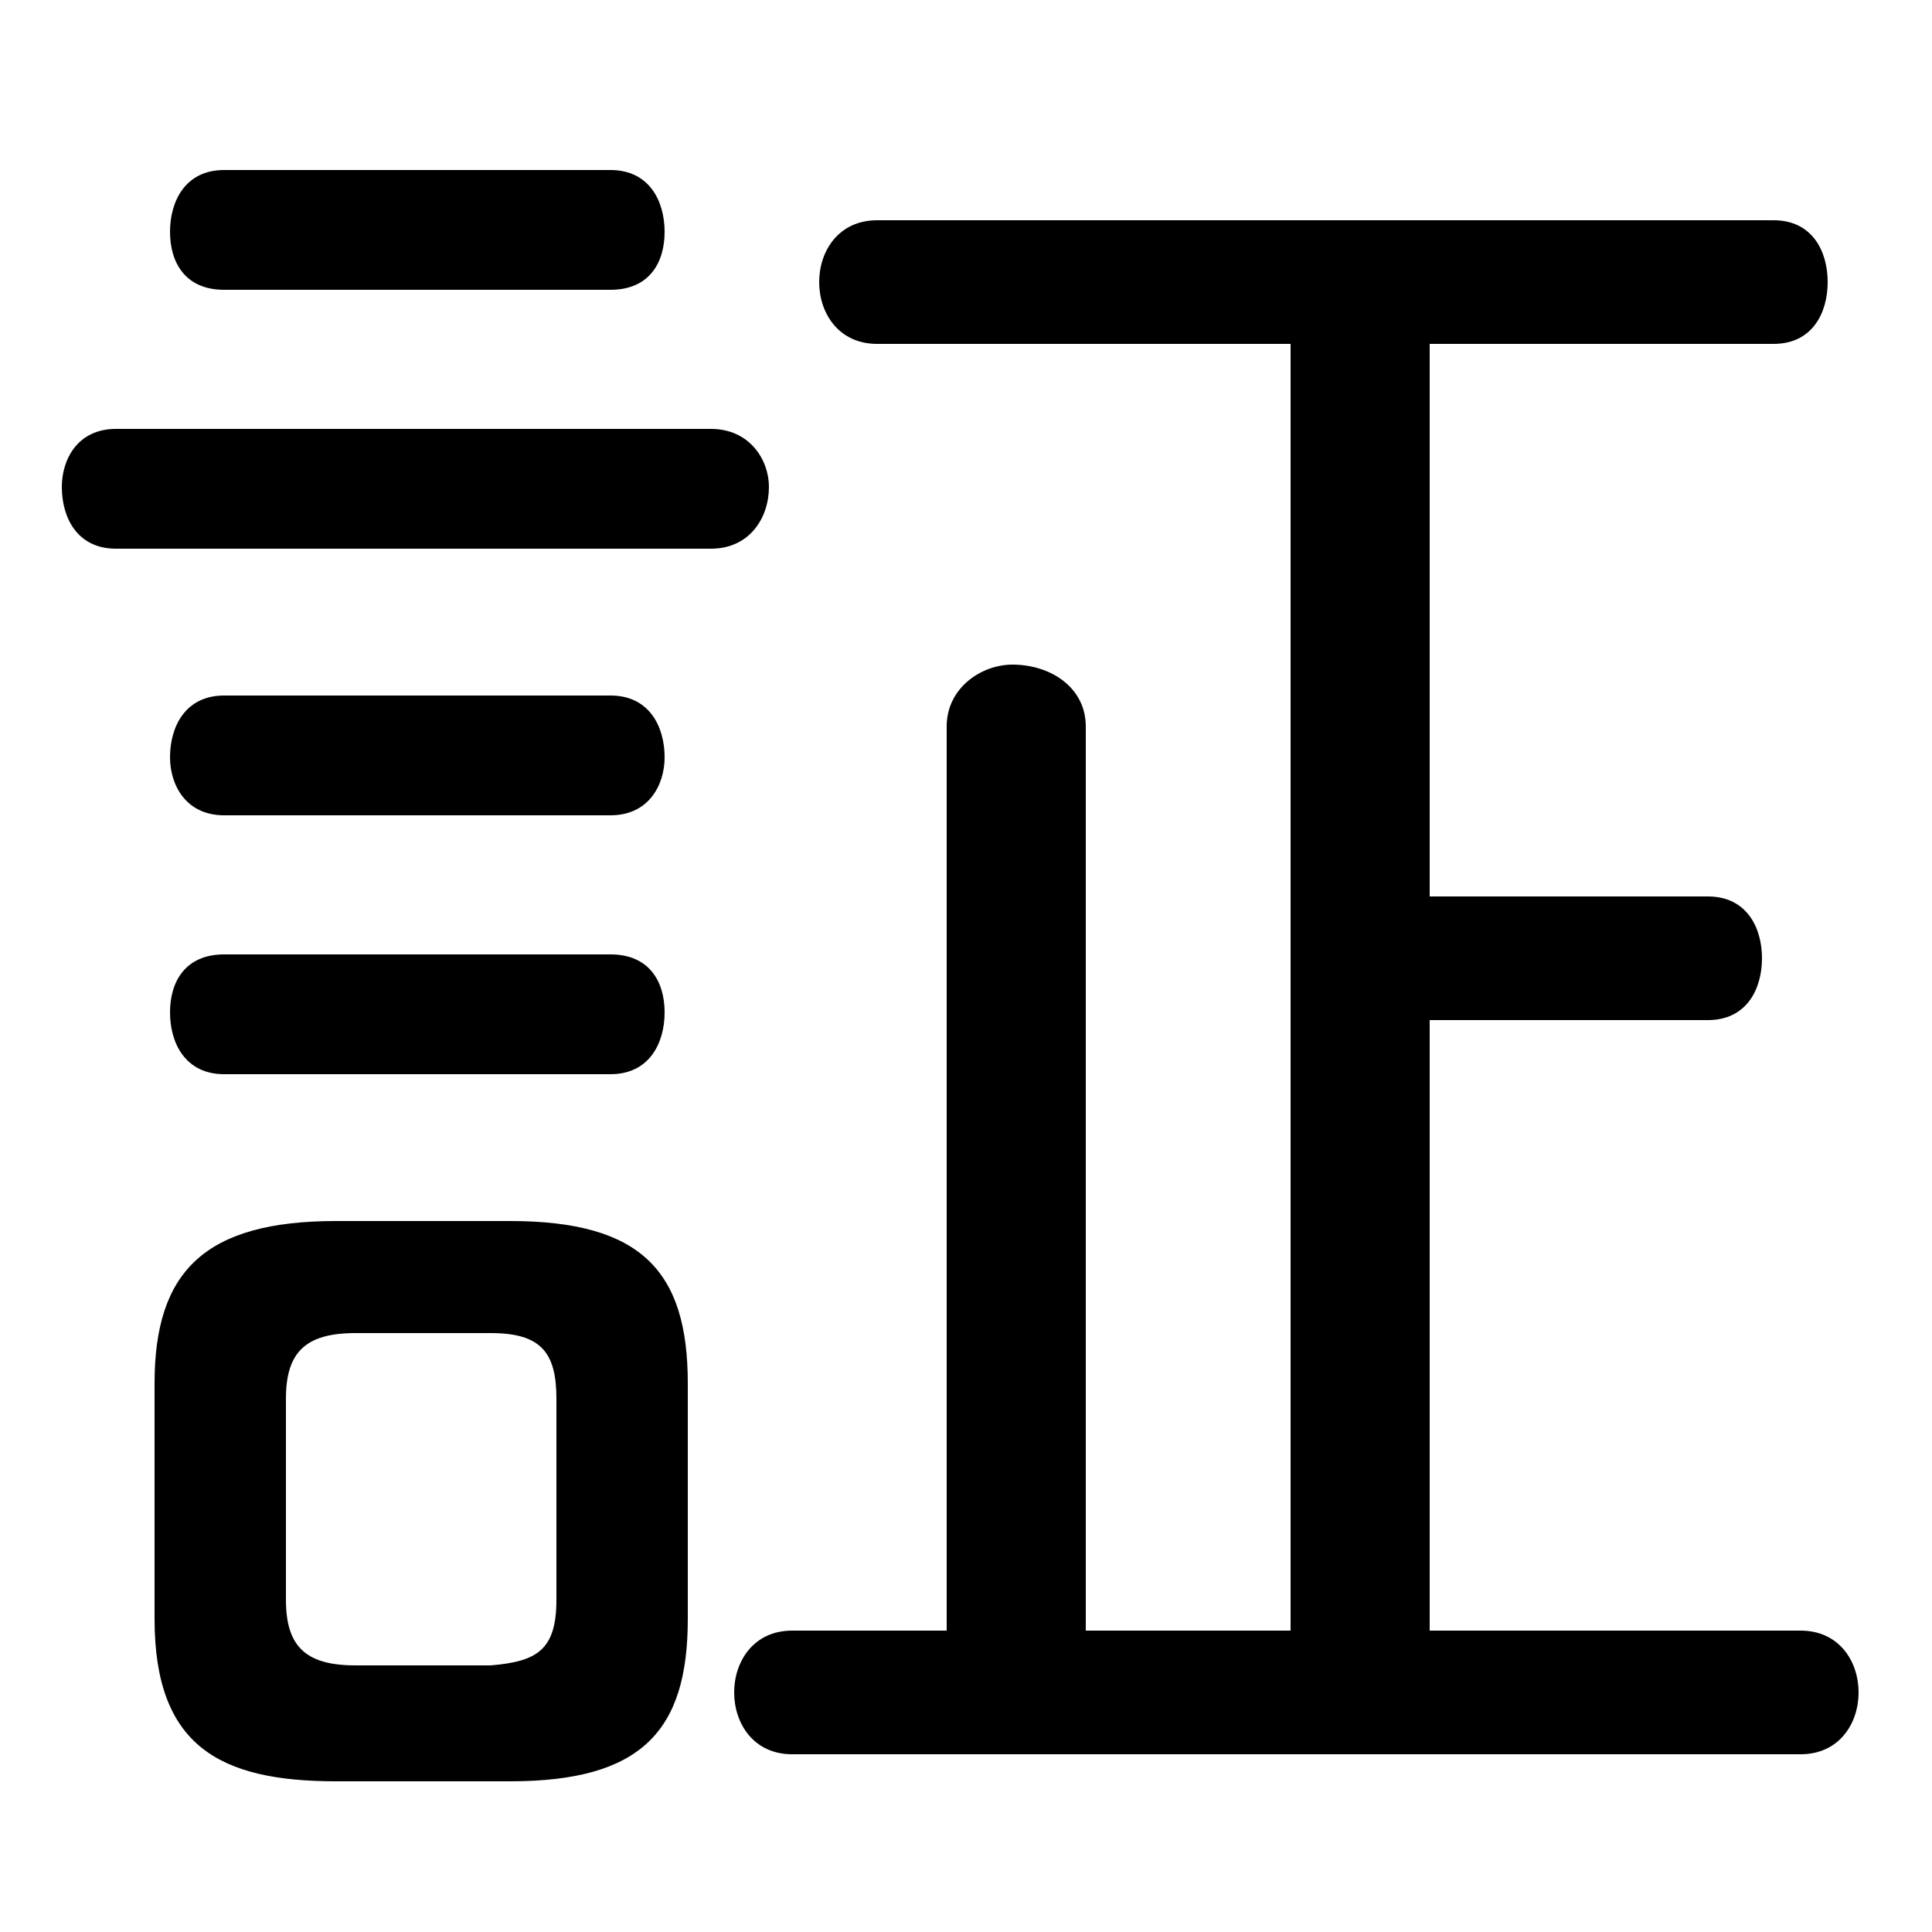 <svg xmlns="http://www.w3.org/2000/svg" viewBox="0 -44.0 50.0 50.0">
    <rect x="0" y="-44.0" width="50.0" height="50.0" fill="#808080" stroke="none"/>
    <g transform="scale(1, -1)">
        <!-- ボディの枠 -->
        <rect x="0" y="-6.0" width="50.0" height="50.0"
            stroke="white" fill="white"/>
        <!-- グリフ座標系の原点 -->
        <circle cx="0" cy="0" r="5" fill="white"/>
        <!-- グリフのアウトライン -->
        <g style="fill:black;stroke:#000000;stroke-width:0;stroke-linecap:round;stroke-linejoin:round;">
        <path d="M 13.2 -2.1 C 16.6 -2.1 17.8 -0.8 17.8 2.1 L 17.8 8.2 C 17.8 11.1 16.6 12.4 13.2 12.4 L 8.7 12.4 C 5.3 12.4 4.0 11.1 4.0 8.2 L 4.0 2.1 C 4.0 -1.2 5.7 -2.1 8.7 -2.1 Z M 9.2 0.9 C 7.9 0.9 7.4 1.4 7.4 2.6 L 7.4 7.8 C 7.4 9.0 7.9 9.5 9.2 9.5 L 12.7 9.5 C 14.0 9.5 14.4 9.0 14.4 7.8 L 14.4 2.6 C 14.4 1.3 13.9 1.0 12.7 0.9 Z M 37.0 1.8 L 37.0 17.6 L 44.2 17.6 C 45.2 17.6 45.6 18.4 45.6 19.2 C 45.6 20.0 45.2 20.8 44.2 20.8 L 37.0 20.8 L 37.0 35.1 L 45.9 35.1 C 46.9 35.1 47.3 35.9 47.3 36.7 C 47.3 37.5 46.9 38.3 45.9 38.3 L 22.7 38.3 C 21.7 38.3 21.2 37.5 21.2 36.7 C 21.2 35.9 21.7 35.1 22.7 35.1 L 33.4 35.1 L 33.4 1.8 L 28.1 1.8 L 28.1 25.2 C 28.1 26.2 27.2 26.8 26.2 26.8 C 25.4 26.8 24.5 26.2 24.5 25.2 L 24.5 1.8 L 20.5 1.8 C 19.5 1.8 19.0 1.0 19.0 0.2 C 19.0 -0.6 19.5 -1.4 20.5 -1.4 L 46.6 -1.4 C 47.6 -1.4 48.1 -0.6 48.1 0.2 C 48.1 1.0 47.6 1.8 46.6 1.8 Z M 18.4 29.8 C 19.4 29.8 19.9 30.6 19.9 31.4 C 19.9 32.1 19.4 32.9 18.4 32.9 L 3.0 32.9 C 2.0 32.9 1.6 32.1 1.6 31.4 C 1.6 30.6 2.0 29.8 3.0 29.8 Z M 15.8 36.5 C 16.8 36.5 17.2 37.2 17.2 38.0 C 17.2 38.8 16.8 39.6 15.8 39.6 L 5.8 39.6 C 4.8 39.6 4.4 38.8 4.4 38.0 C 4.4 37.2 4.8 36.5 5.8 36.5 Z M 15.8 22.9 C 16.8 22.9 17.2 23.7 17.2 24.4 C 17.2 25.2 16.8 26.0 15.8 26.0 L 5.8 26.0 C 4.8 26.0 4.4 25.2 4.4 24.4 C 4.4 23.7 4.8 22.9 5.8 22.9 Z M 15.8 16.2 C 16.8 16.2 17.2 17.0 17.2 17.8 C 17.2 18.6 16.8 19.3 15.8 19.3 L 5.8 19.3 C 4.8 19.3 4.4 18.6 4.4 17.8 C 4.4 17.0 4.8 16.2 5.8 16.2 Z"/>
    </g>
    </g>
</svg>
